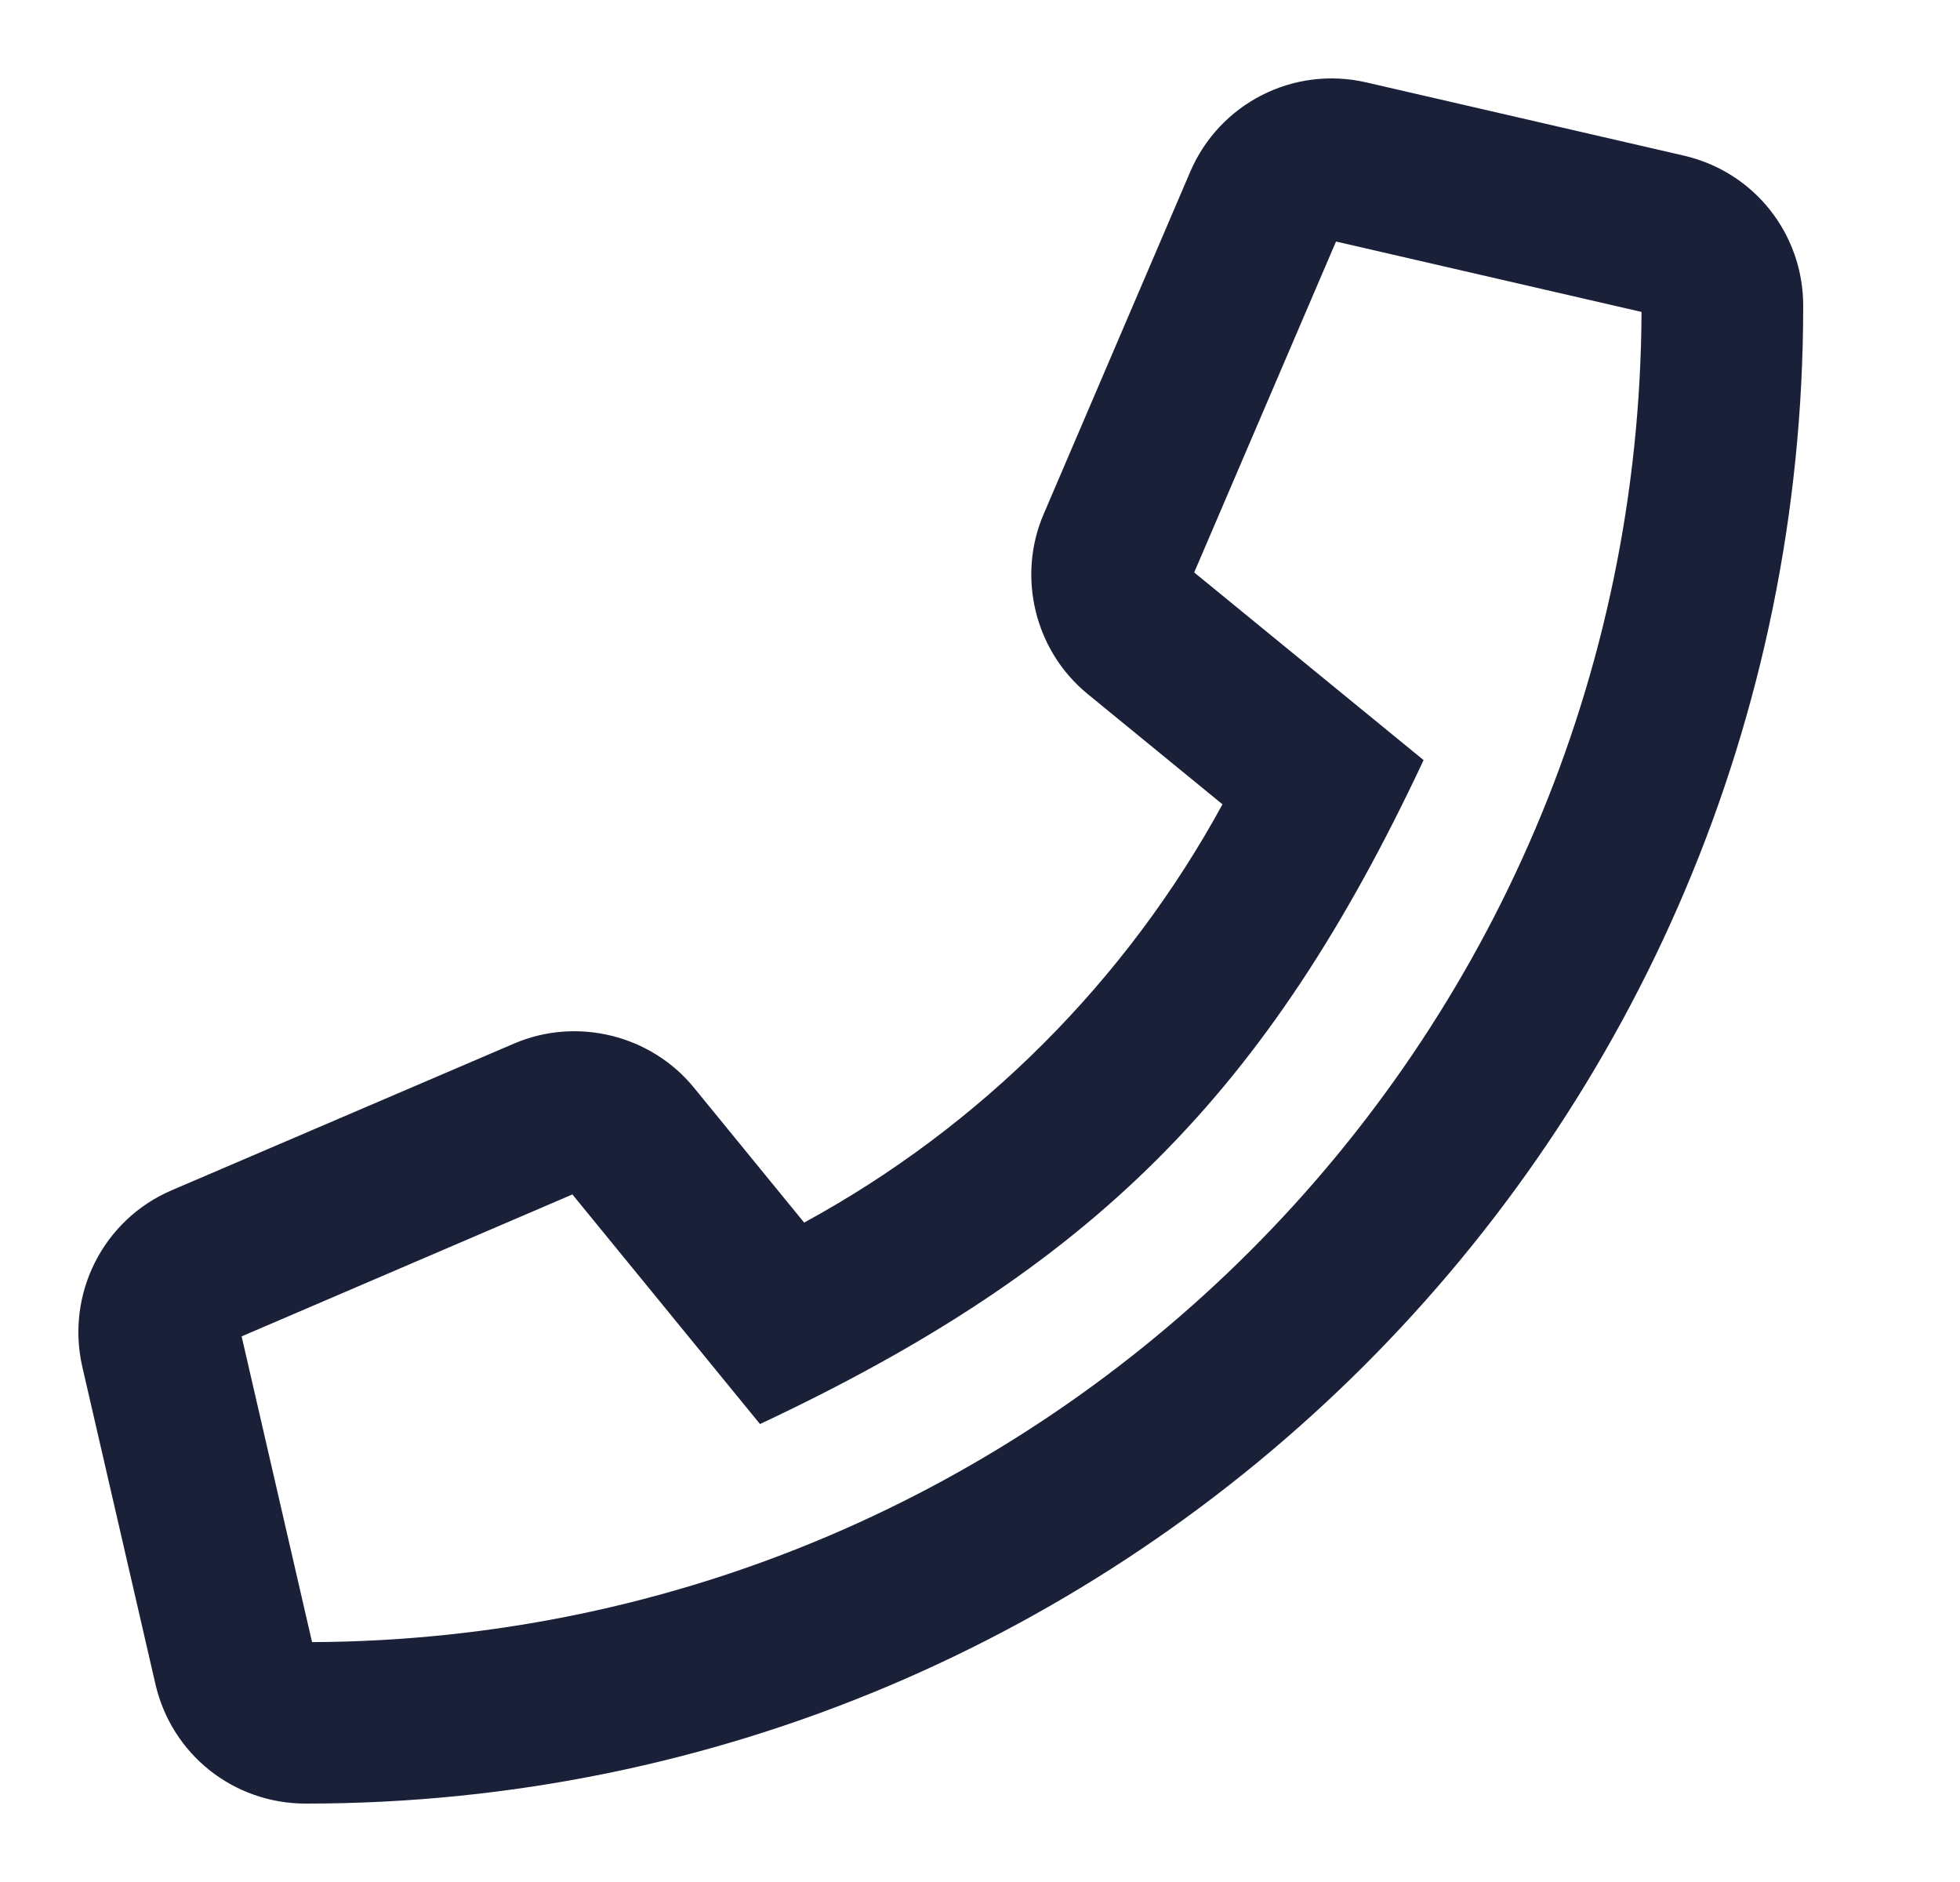 <svg xmlns="http://www.w3.org/2000/svg" width="25" height="24" viewBox="0 0 25 24"><g fill="none" fill-rule="evenodd"><g><g><g><g><path d="M0 0H24V24H0z" transform="translate(-1016 -447) translate(584 279) translate(0 168) translate(432)"/><path fill="#192038" d="M21.475 1.984l-4.047-.933c-.929-.215-1.874.266-2.248 1.143l-1.868 4.362c-.344.8-.112 1.745.562 2.295l1.719 1.406c-1.229 2.252-3.085 4.109-5.336 5.334l-1.405-1.72c-.55-.674-1.495-.906-2.295-.563l-4.365 1.87c-.876.374-1.353 1.32-1.143 2.248l.933 4.048c.206.899.997 1.526 1.916 1.526C14.42 23.004 23 14.482 23 3.9c0-.92-.627-1.71-1.525-1.916zM3.98 20.94l-.898-3.898 4.219-1.81 2.393 2.928c4.245-1.995 6.47-4.212 8.464-8.467L15.232 7.3l1.809-4.22 3.897.898c-.043 9.352-7.61 16.92-16.958 16.963z" transform="translate(-1016 -447) translate(584 279) translate(0 168) translate(432)"/></g></g></g></g></g></svg>